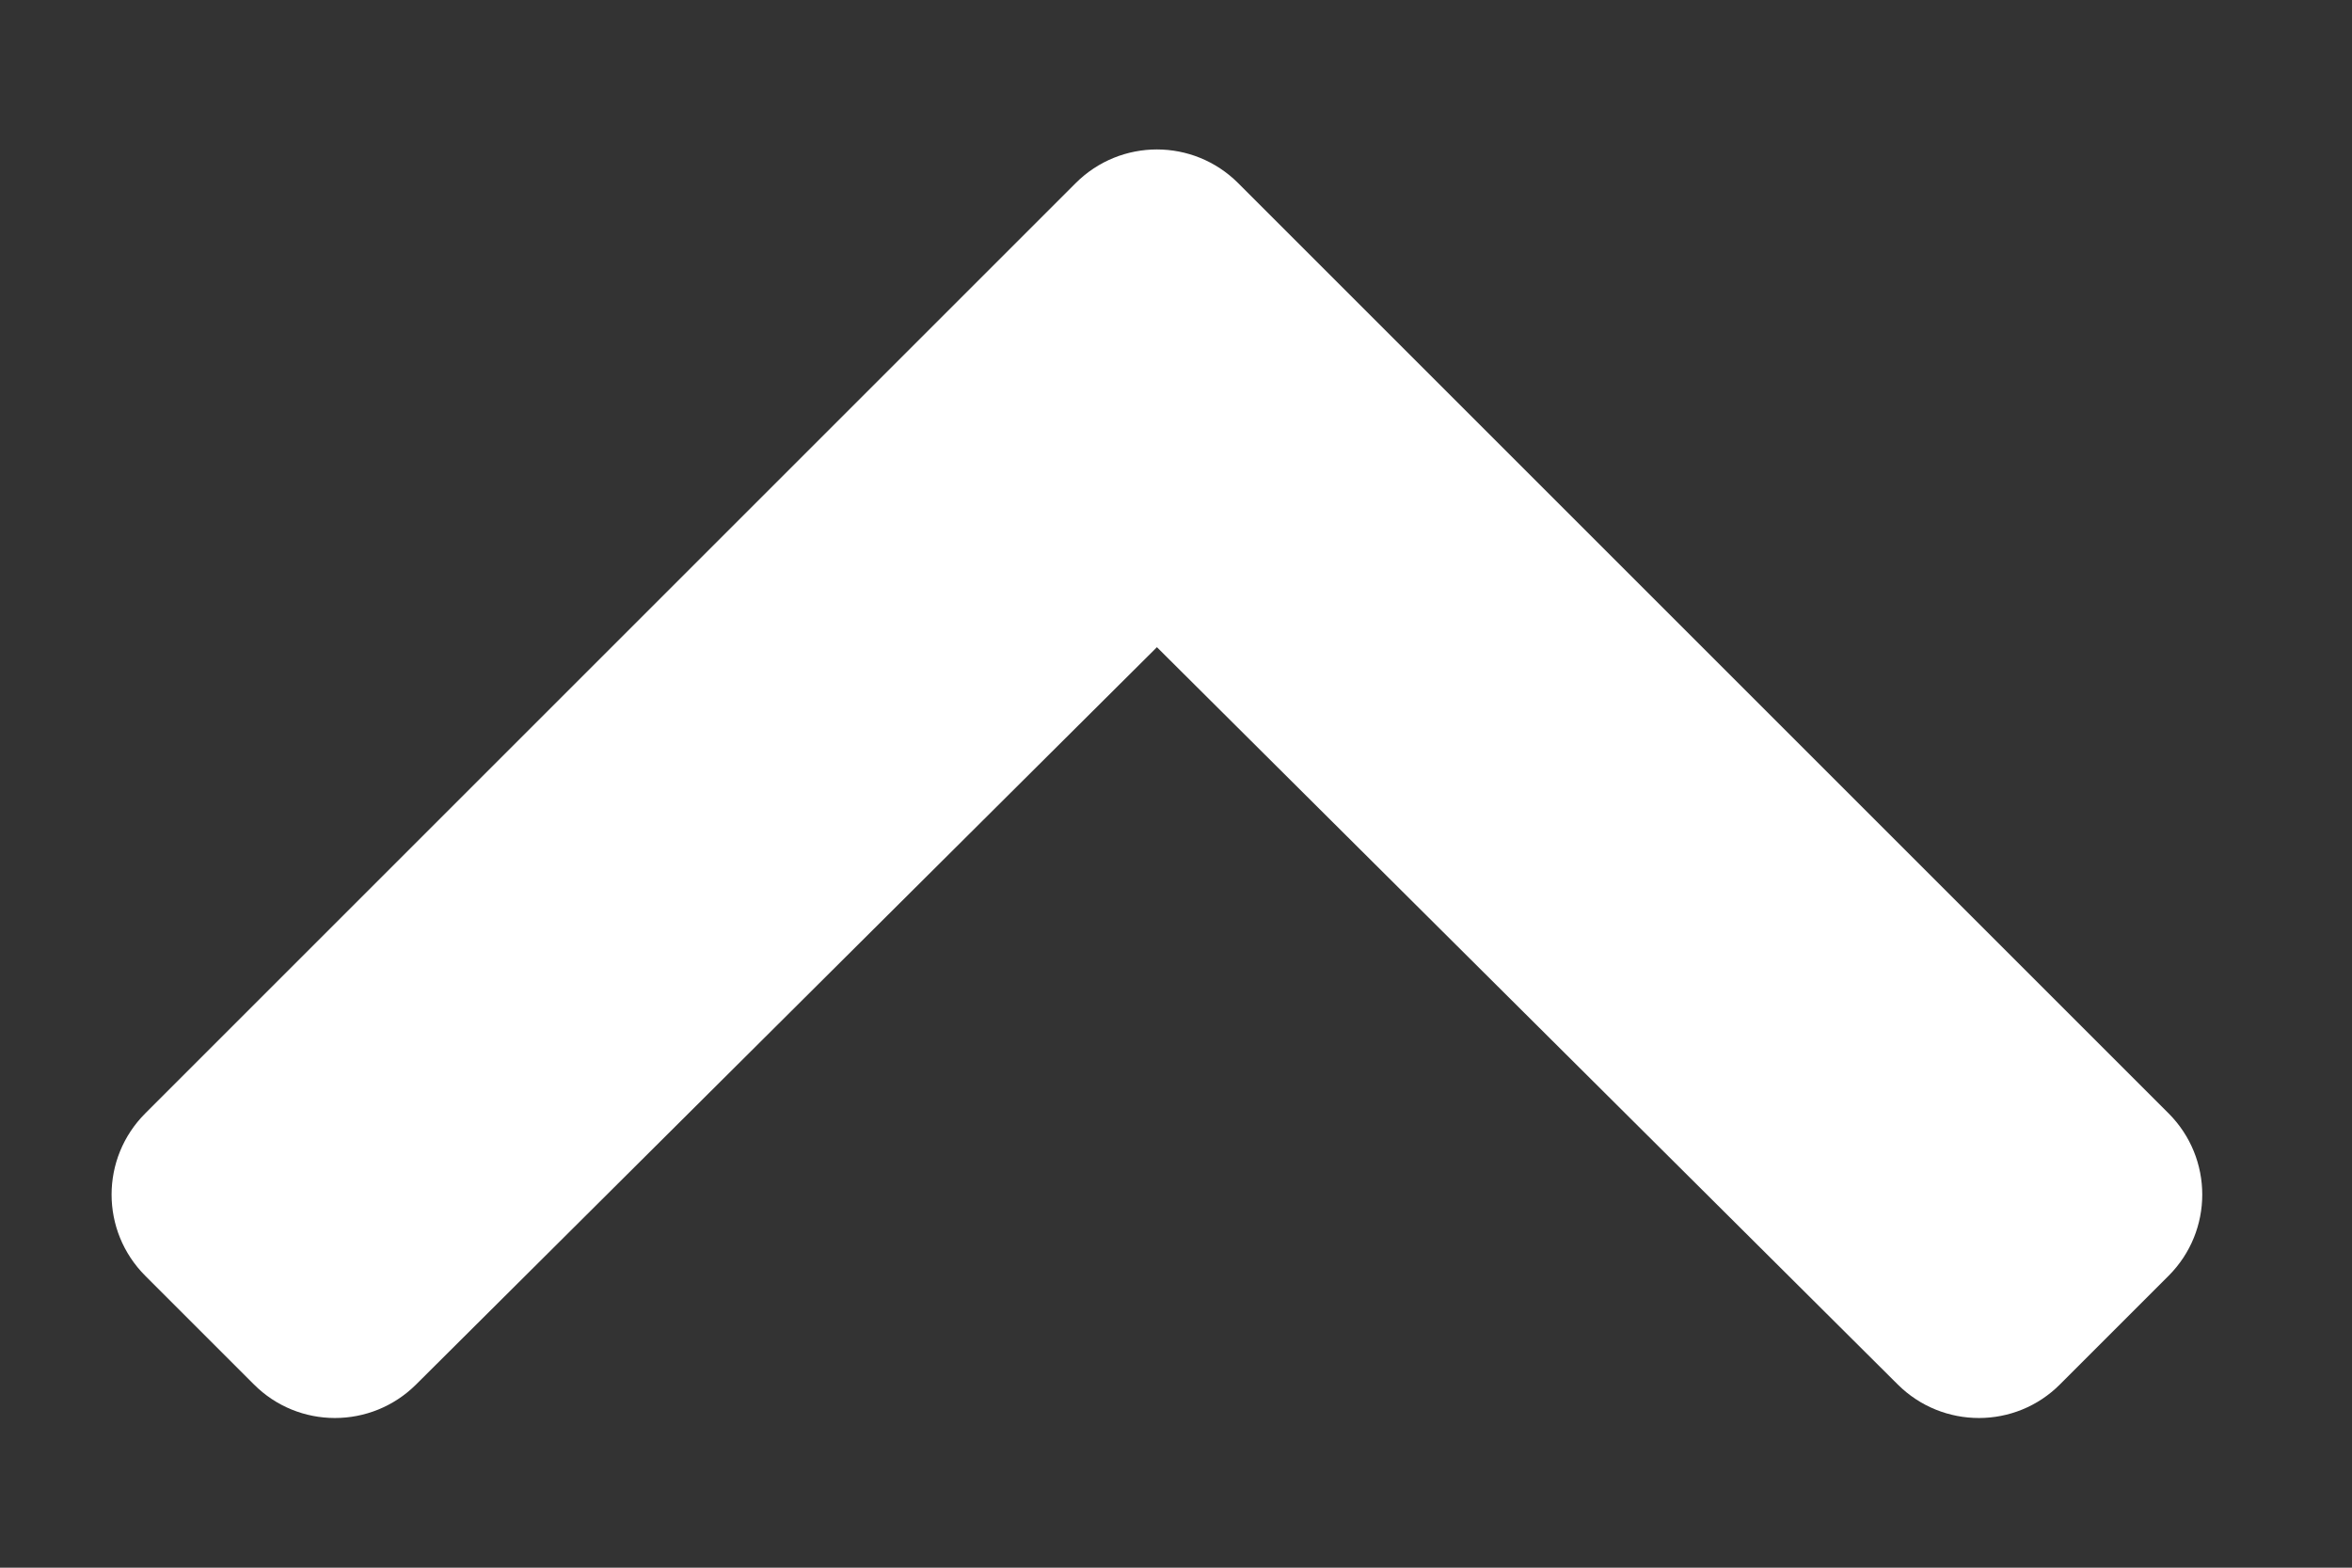<?xml version="1.0" encoding="UTF-8"?>
<svg width="9px" height="6px" viewBox="0 0 9 6" version="1.1" xmlns="http://www.w3.org/2000/svg" xmlns:xlink="http://www.w3.org/1999/xlink">
    <rect x="0" y="0" width="9" height="6" fill="#333333" stroke="none"/>
    <!-- Generator: Sketch 54.1 (76490) - https://sketchapp.com -->
    <title>Icons/Iconschevron-down</title>
    <desc>Created with Sketch.</desc>
    <g id="Desktop-Compositions" stroke="none" stroke-width="1" fill="none" fill-rule="evenodd">
        <g id="Section-Title-and-Description" transform="translate(-284, -500)" fill="#FFFFFF">
            <g id="Section-Area-Open" transform="translate(79.997, 341.999)">
                <g id="Assembly-Instructions" transform="translate(22.003, 145.001)">
                    <g id="Icons/Iconschevron-down" transform="translate(186.5, 16) rotate(-90) translate(-186.5, -16) translate(183.5, 11.5)">
                        <path d="M2.689,6.726 L-0.871,3.166 C-1.043,2.994 -1.043,2.716 -0.871,2.544 L-0.456,2.129 C-0.285,1.957 -0.007,1.957 0.165,2.128 L3,4.95 L5.835,2.128 C6.007,1.957 6.285,1.957 6.456,2.129 L6.871,2.544 C7.043,2.716 7.043,2.994 6.871,3.166 L3.311,6.726 C3.139,6.898 2.861,6.898 2.689,6.726 Z" id="Iconschevron-down" transform="translate(3, 4.427) rotate(-90) translate(-3, -4.427) "></path>
                    </g>
                </g>
            </g>
        </g>
    </g>
</svg>
